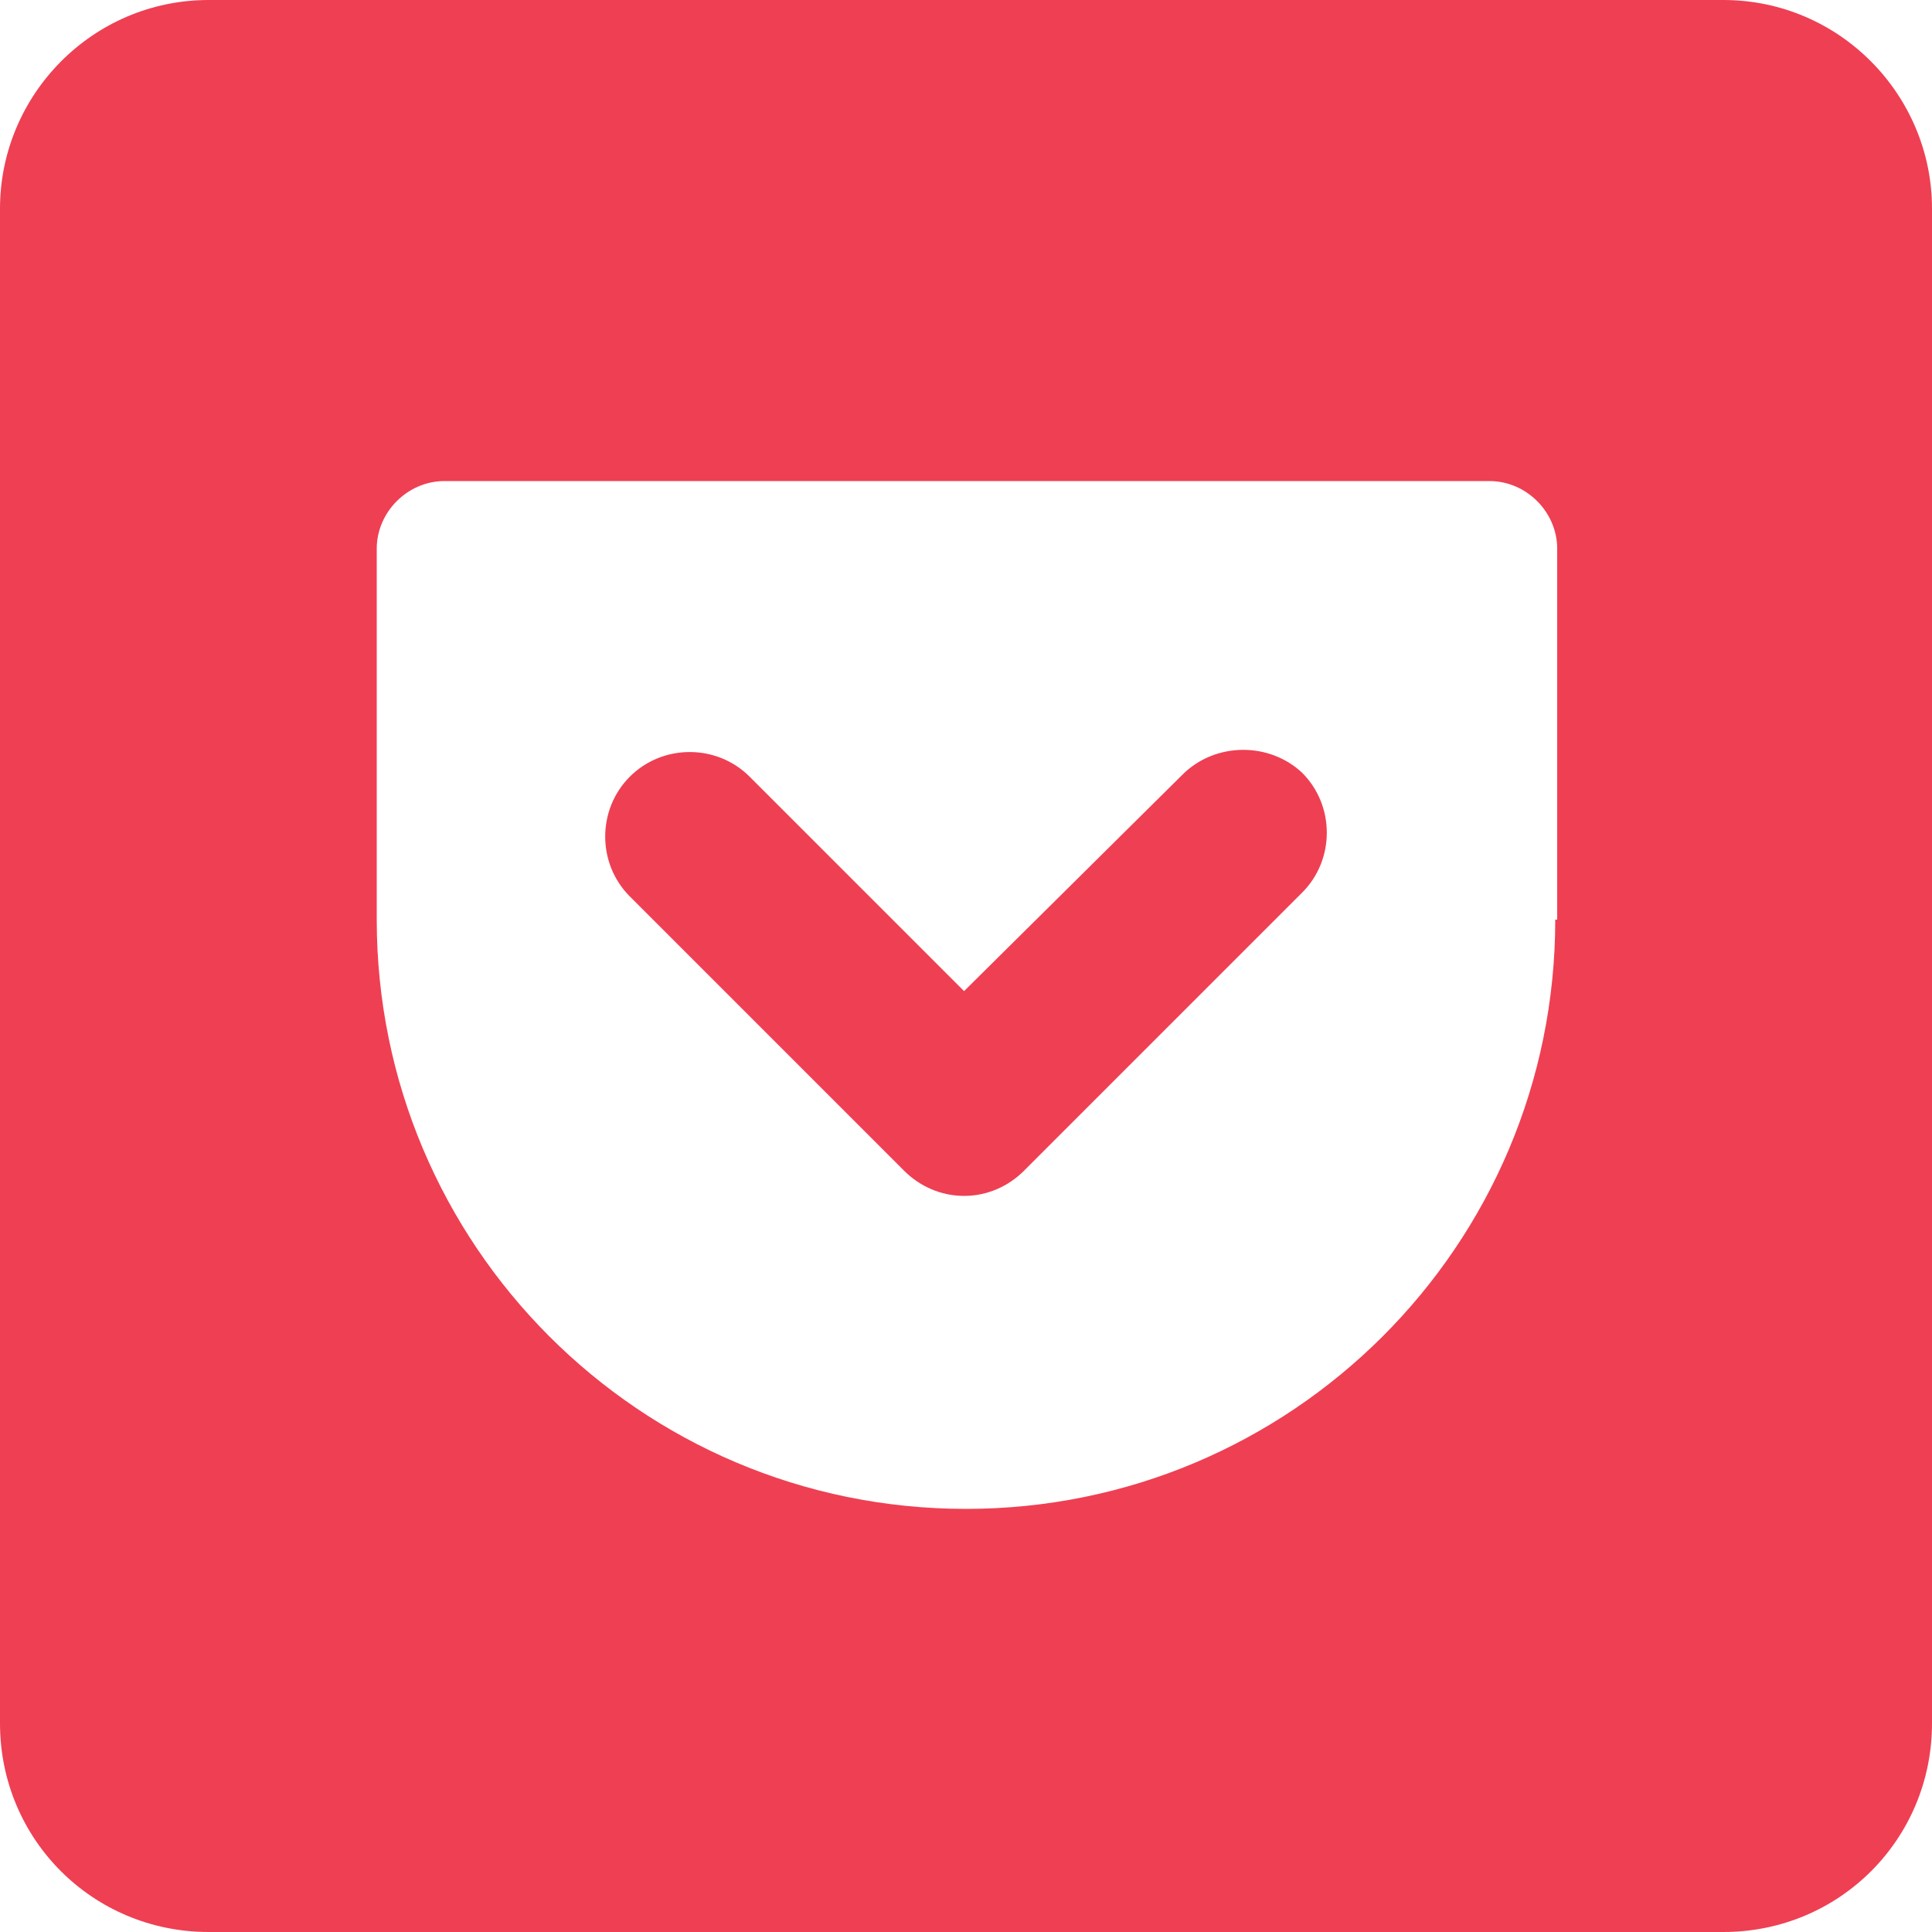 <?xml version="1.0" encoding="utf-8"?>
<!-- Generator: Adobe Illustrator 16.0.0, SVG Export Plug-In . SVG Version: 6.00 Build 0)  -->
<!DOCTYPE svg PUBLIC "-//W3C//DTD SVG 1.1//EN" "http://www.w3.org/Graphics/SVG/1.1/DTD/svg11.dtd">
<svg version="1.1" id="socialicious" xmlns="http://www.w3.org/2000/svg" xmlns:xlink="http://www.w3.org/1999/xlink" x="0px"
	 y="0px" width="100px" height="100px" viewBox="0 0 100 100" style="enable-background:new 0 0 100 100;" xml:space="preserve">
<style type="text/css">
<![CDATA[
	.st0{fill:#464342;}
	.st1{fill:#E14C26;}
	.st2{fill:#E84C24;}
	.st3{fill:#EA4C89;}
	.st4{fill:#EB2629;}
	.st5{fill:#ED1E83;}
	.st6{fill:#1FB7EA;}
	.st7{fill:#EF3F53;}
	.st8{fill:#5597D1;}
	.st9{fill:#8B2C8E;}
	.st10{fill:#BBBBBB;}
	.st11{fill:#BCBCBC;}
	.st12{fill:#F26722;}
	.st13{fill:#5A481C;}
	.st14{fill:url(#SVGID_1_);}
	.st15{fill:url(#SVGID_2_);}
	.st16{fill:#2CAAE1;}
	.st17{fill-rule:evenodd;clip-rule:evenodd;fill:#BCBCBC;}
	.st18{fill:#638CB1;}
	.st19{fill:#CA3C27;}
	.st20{fill:#CB2027;}
	.st21{fill:#303030;}
	.st22{fill:#33373D;}
	.st23{fill:#00A8E1;}
	.st24{fill:#065897;}
	.st25{fill:#3D5B99;}
	.st26{fill:#3F729B;}
	.st27{fill:#75C044;}
	.st28{fill:#A52F23;}
	.st29{fill:#0BBADF;}
	.st30{fill:#A72822;}
	.st31{fill:#DC2726;}
	.st32{fill:#4064AF;}
	.st33{fill:url(#soundcloud_2_);}
	.st34{fill:#45556B;}
]]>
</style>
<g>
	<path class="st7" d="M61.2,40.1L49.9,51.3L38.8,40.2c-1.7-1.7-4.5-1.7-6.2,0c-1.7,1.7-1.7,4.5,0,6.2l14.2,14.2
		c0.8,0.8,1.9,1.3,3.1,1.3c1.2,0,2.3-0.5,3.1-1.3l14.4-14.4c1.7-1.7,1.7-4.5,0-6.2C65.7,38.4,62.9,38.4,61.2,40.1z"/>
	<path class="st7" d="M89.2,0H10.8C4.8,0,0,4.9,0,10.8v78.4c0,6,4.8,10.8,10.8,10.8h78.4c6,0,10.8-4.8,10.8-10.8V10.8
		C100,4.9,95.2,0,89.2,0z M80.5,47.6c0,16.9-13.7,30.5-30.5,30.5c-16.9,0-30.5-13.7-30.5-30.5V28.4c0-1.9,1.6-3.5,3.5-3.5h54.1
		c1.9,0,3.5,1.6,3.5,3.5V47.6z"/>
</g>
</svg>
